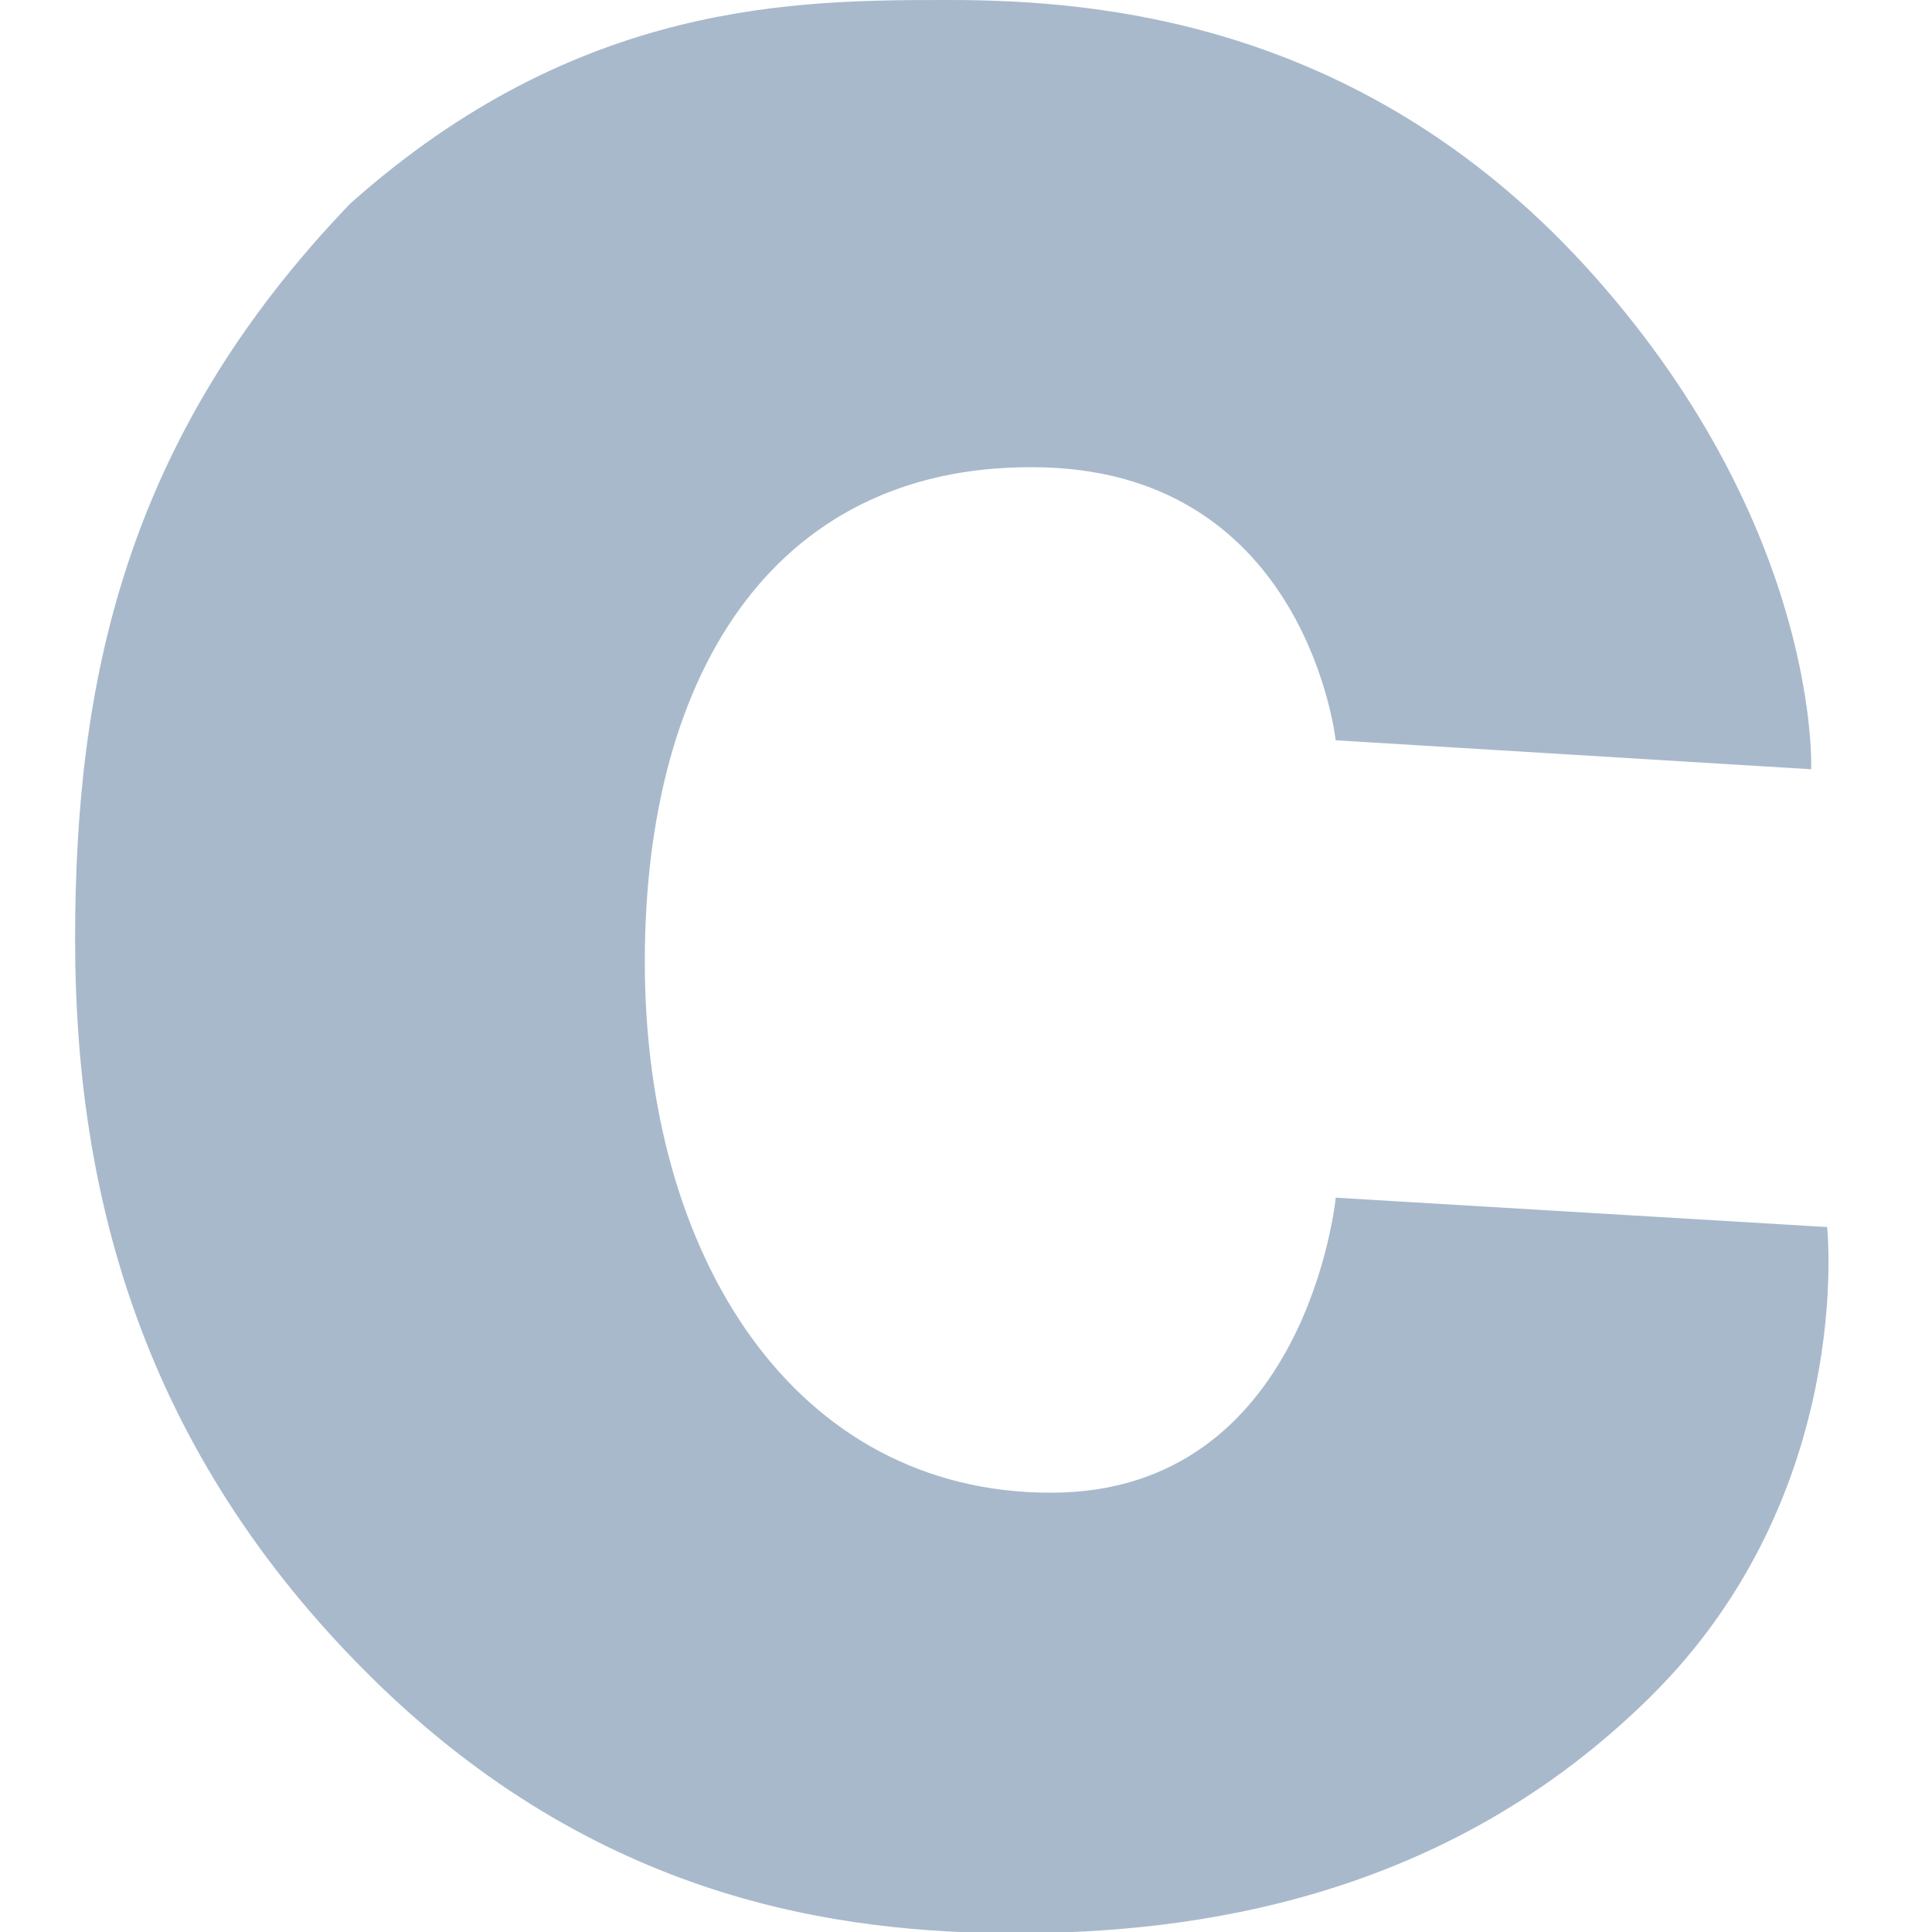 <svg role="img" viewBox="0 0 24 24" xmlns="http://www.w3.org/2000/svg"><title>C</title><path fill="#A8B9CC" d="M16.592 9.196s-.354-3.298-3.627-3.39c-3.274-.09-4.955 2.474-4.955 6.14 0 3.665 1.858 6.597 5.045 6.597 3.184 0 3.538-3.665 3.538-3.665l6.104.365s.36 3.31-2.196 5.836c-2.552 2.524-5.69 2.936-7.876 2.936-2.19 0-5.207-.4-8.027-3.194-2.82-2.795-3.665-5.97-3.665-9.147 0-3.176.6-6.216 3.42-9.147C7.19 0 9.91 0 11.785 0c1.872 0 5.215.27 8.027 3.437 2.81 3.168 2.687 6.119 2.687 6.119z"/></svg>
